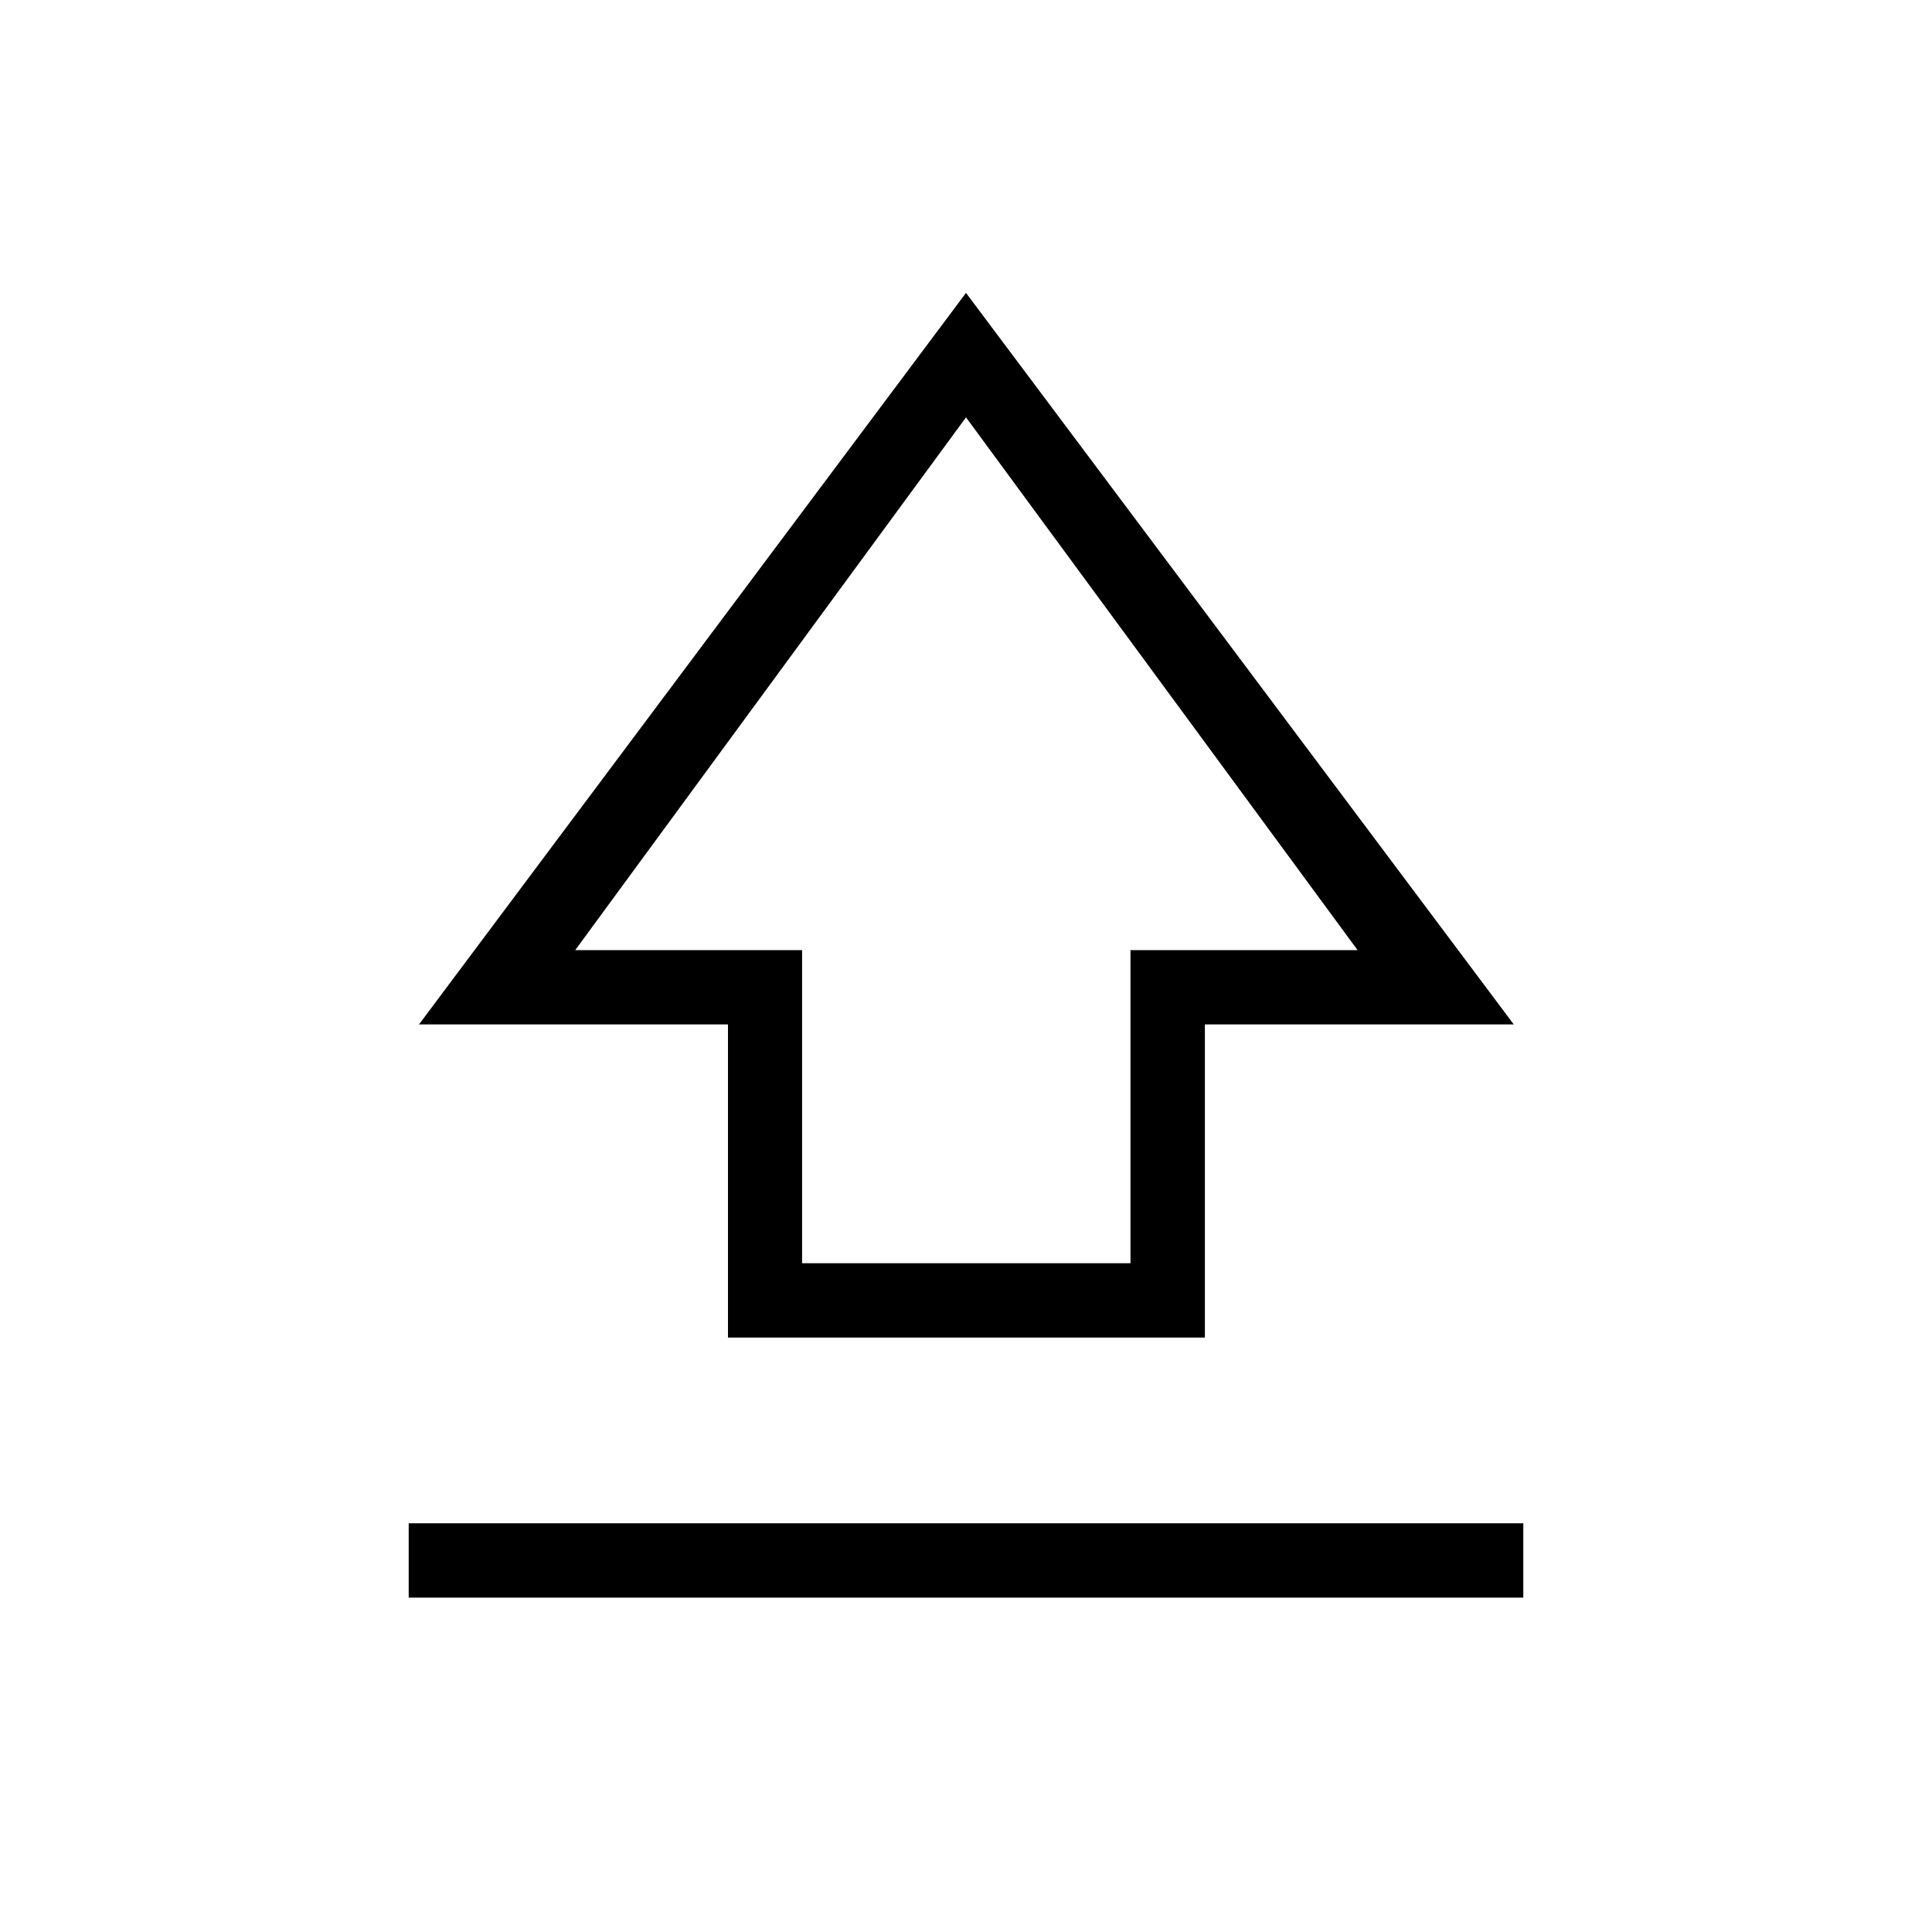 <svg xmlns="http://www.w3.org/2000/svg" height="24" viewBox="0 -960 960 960" width="24"><path d="M361.73-295.38v-155.58H208.19L480-814.46l272.19 363.5H598.7v155.58H361.73Zm36.82-36.93h163.18v-155.57h112.85L480-752.62 285.81-487.88h112.74v155.57ZM480-543.04ZM203.08-166.15v-36.93h553.84v36.93H203.08Z"/></svg>